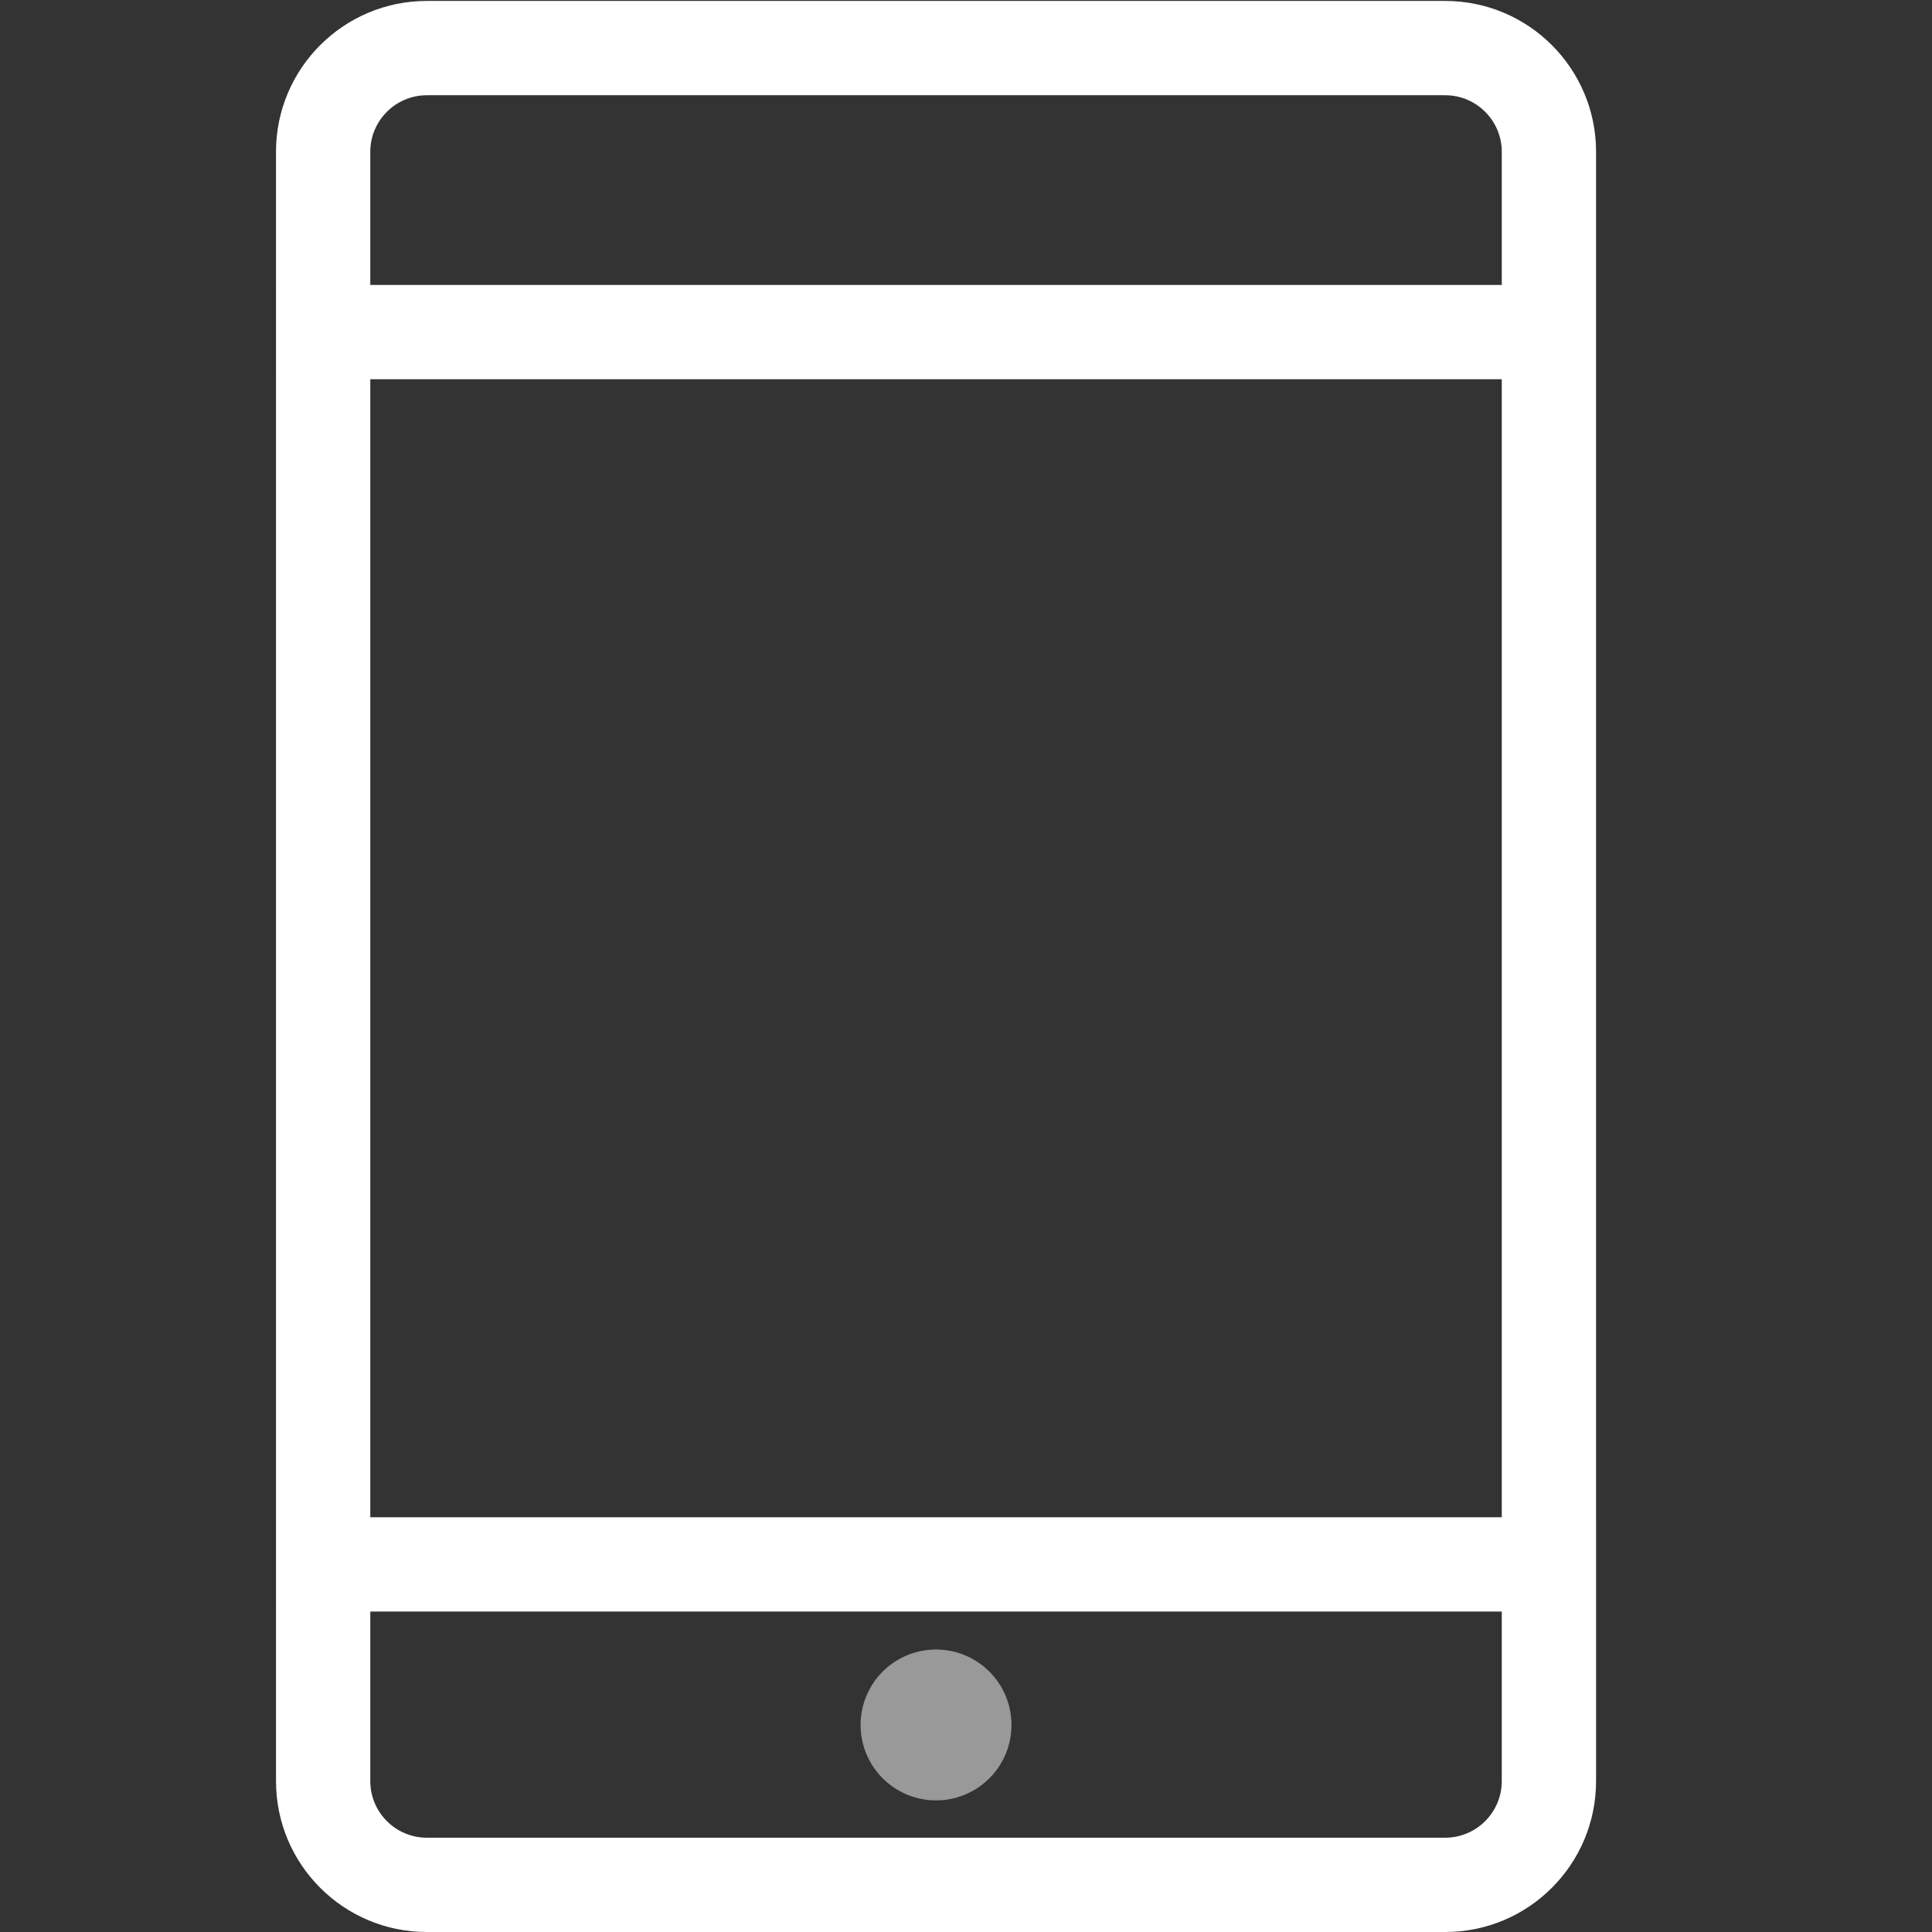<?xml version="1.0" standalone="no"?><!DOCTYPE svg PUBLIC "-//W3C//DTD SVG 1.1//EN" "http://www.w3.org/Graphics/SVG/1.1/DTD/svg11.dtd"><svg class="icon" width="200px" height="200.00px" viewBox="0 0 1024 1024" version="1.1" xmlns="http://www.w3.org/2000/svg"><rect x="0" y="0" width="1024" height="1024" fill="#333333" stroke="none"/><path d="M496.116 914.262m-39.98 0a39.98 39.98 0 1 0 79.961 0 39.98 39.98 0 1 0-79.961 0Z" fill="#999999" /><path d="M845.947 804.183l-0.001-603.174V80.461c0-44.161-35.799-79.961-79.961-79.961h-539.736c-44.161 0-79.961 35.8-79.961 79.961v70.574h-0.001v49.976h0.001v603.174h-0.001v49.976h0.001V944.039c0 44.161 35.8 79.961 79.961 79.961h539.736c44.162 0 79.961-35.8 79.961-79.961v-89.88h0.001v-49.976zM196.263 80.461c0-16.534 13.451-29.985 29.985-29.985h539.736c16.534 0 29.985 13.451 29.985 29.985v70.574h-599.707V80.461z m0 120.548h599.707v603.174h-599.707V201.009z m599.707 743.03c0 16.534-13.451 29.985-29.985 29.985h-539.736c-16.534 0-29.985-13.451-29.985-29.985v-89.88h599.707V944.039z" fill="white" /></svg>